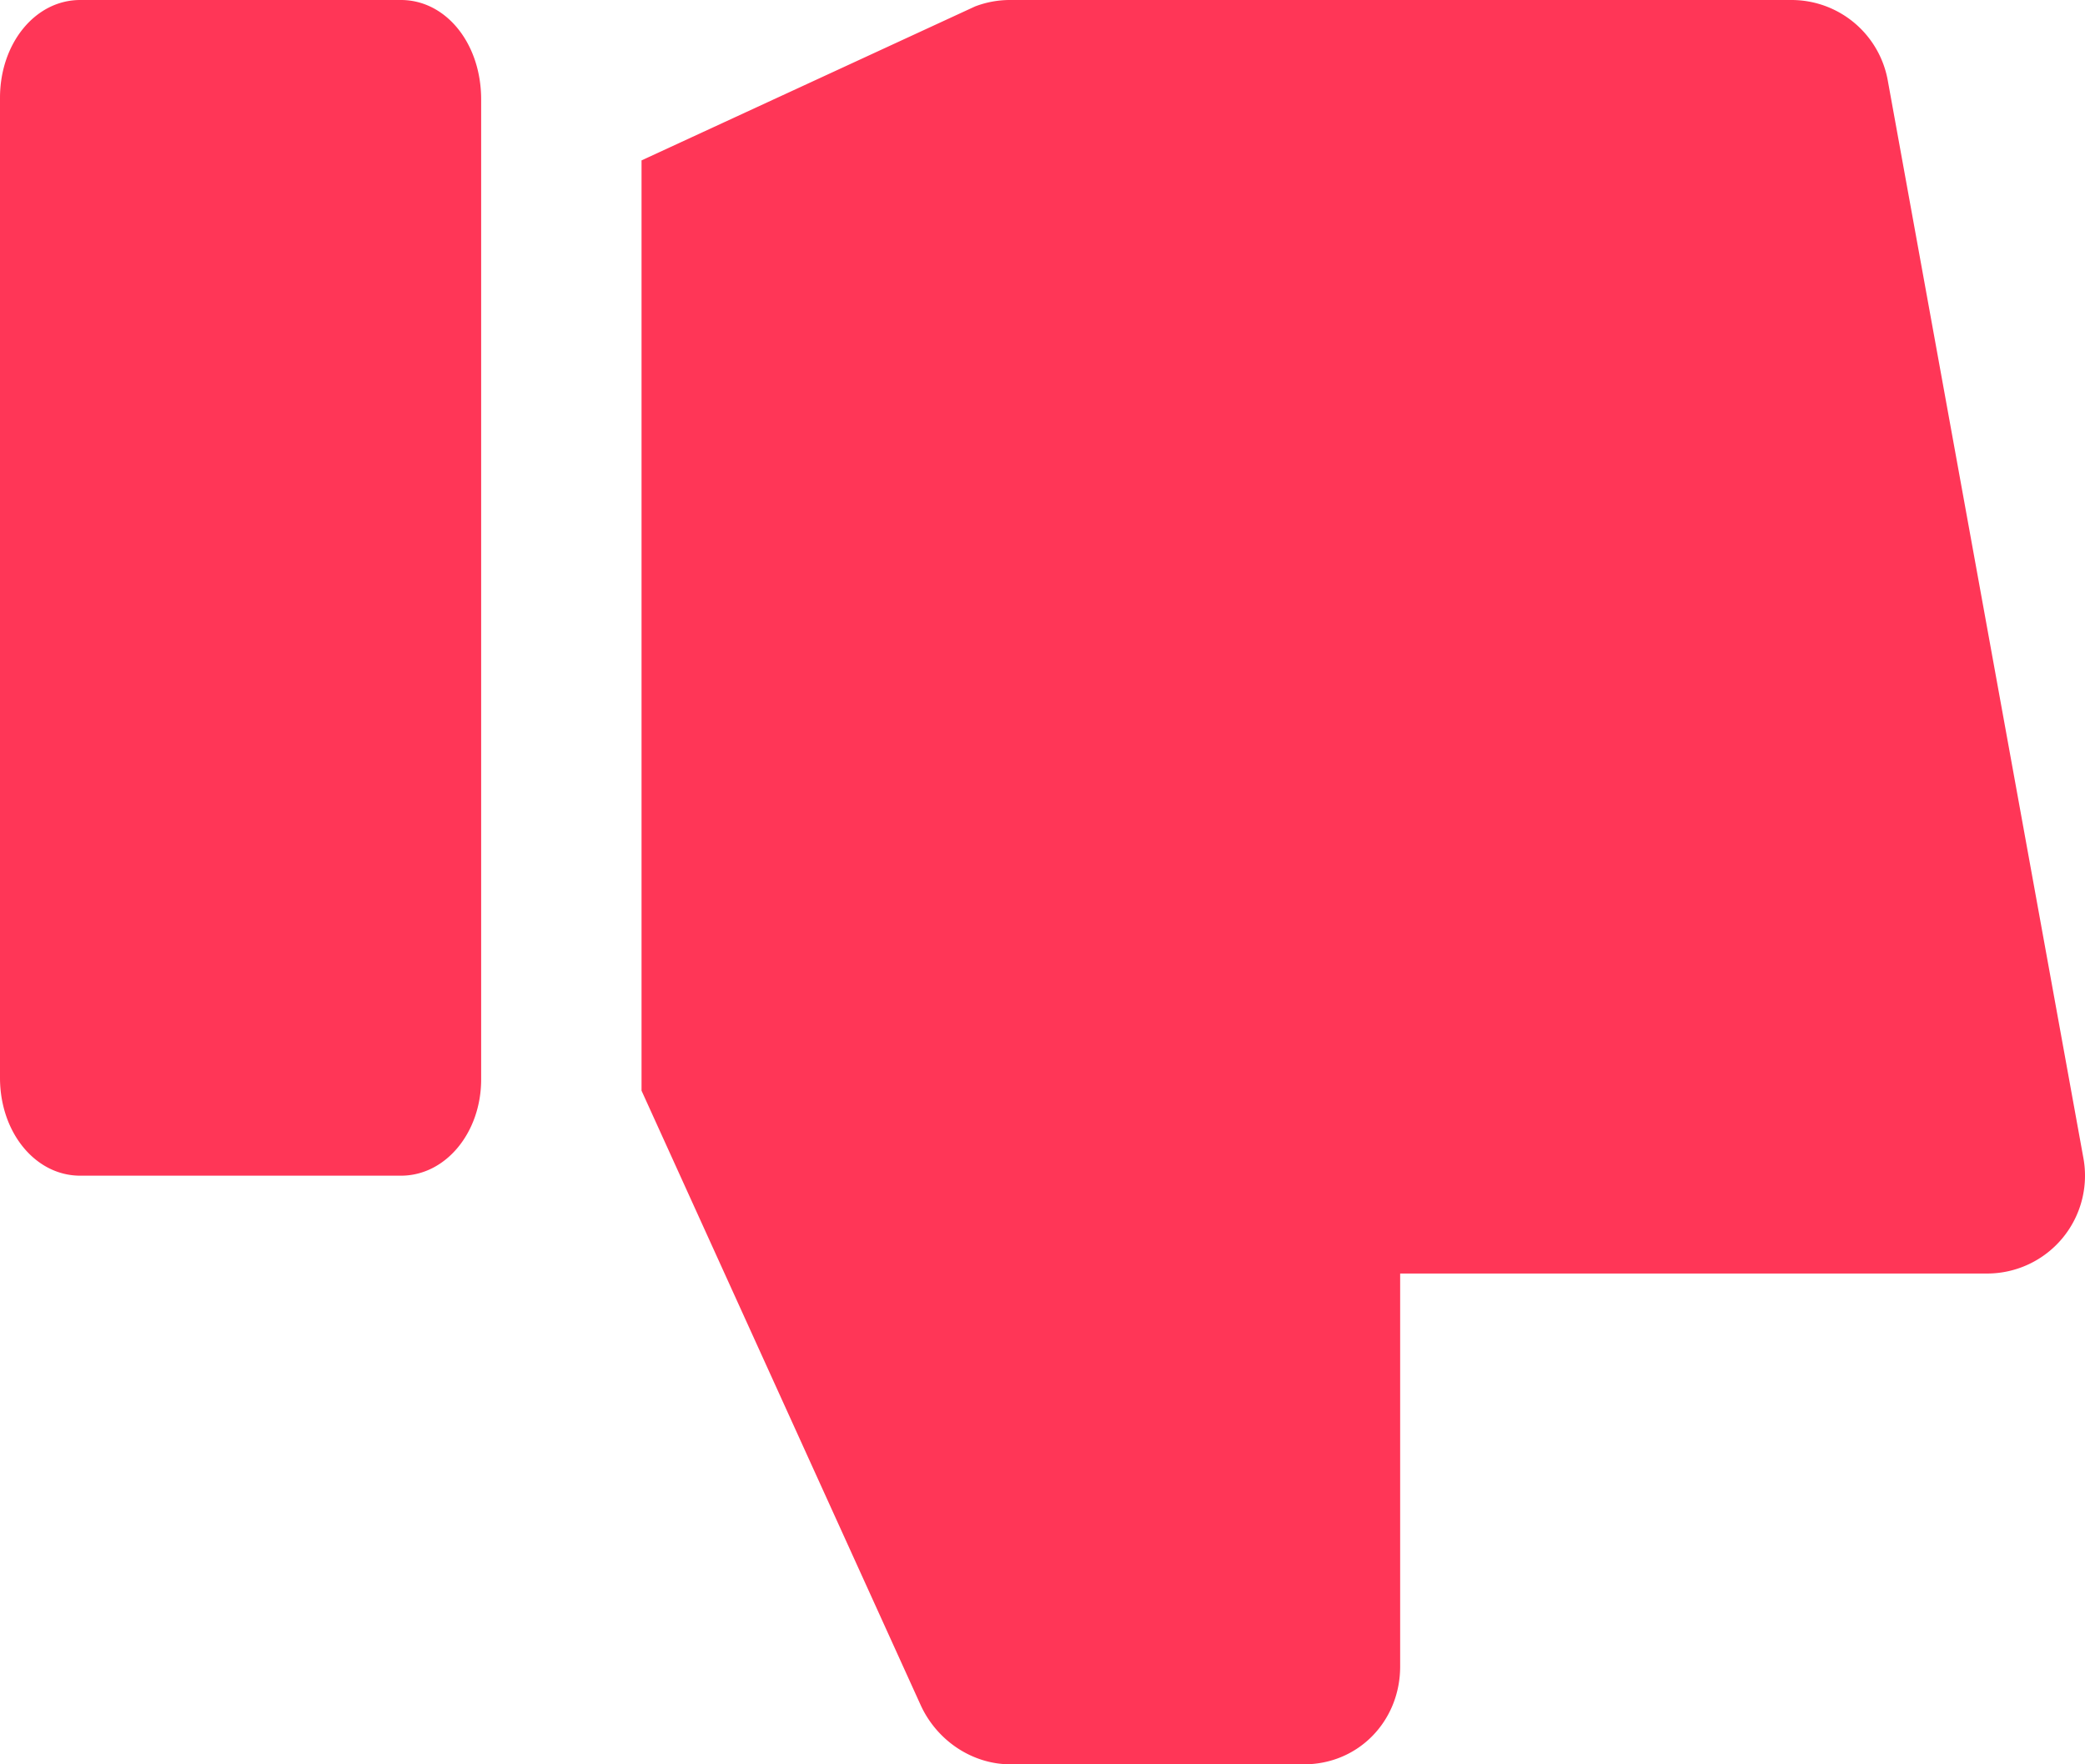 <svg xmlns="http://www.w3.org/2000/svg" xmlns:xlink="http://www.w3.org/1999/xlink" width="13" height="11" viewBox="0 0 13 11"><defs><path id="ctnca" d="M928 1342.72v-6.1c0-.35-.22-.62-.5-.62h-2c-.28 0-.5.27-.5.61v6.11c0 .34.22.61.5.61h2c.28 0 .5-.27.5-.6zm9.99.5l-1.22-6.72a.61.61 0 0 0-.6-.5h-4.87a.61.61 0 0 0-.22.04l-2.08.96v5.8l1.74 3.83c.1.22.32.37.56.37h1.83c.34 0 .6-.27.6-.61v-2.45h3.66a.61.61 0 0 0 .6-.72z"/></defs><g><g transform="translate(-925 -1336)"><use fill="#ff3657" xlink:href="#ctnca"/></g></g></svg>